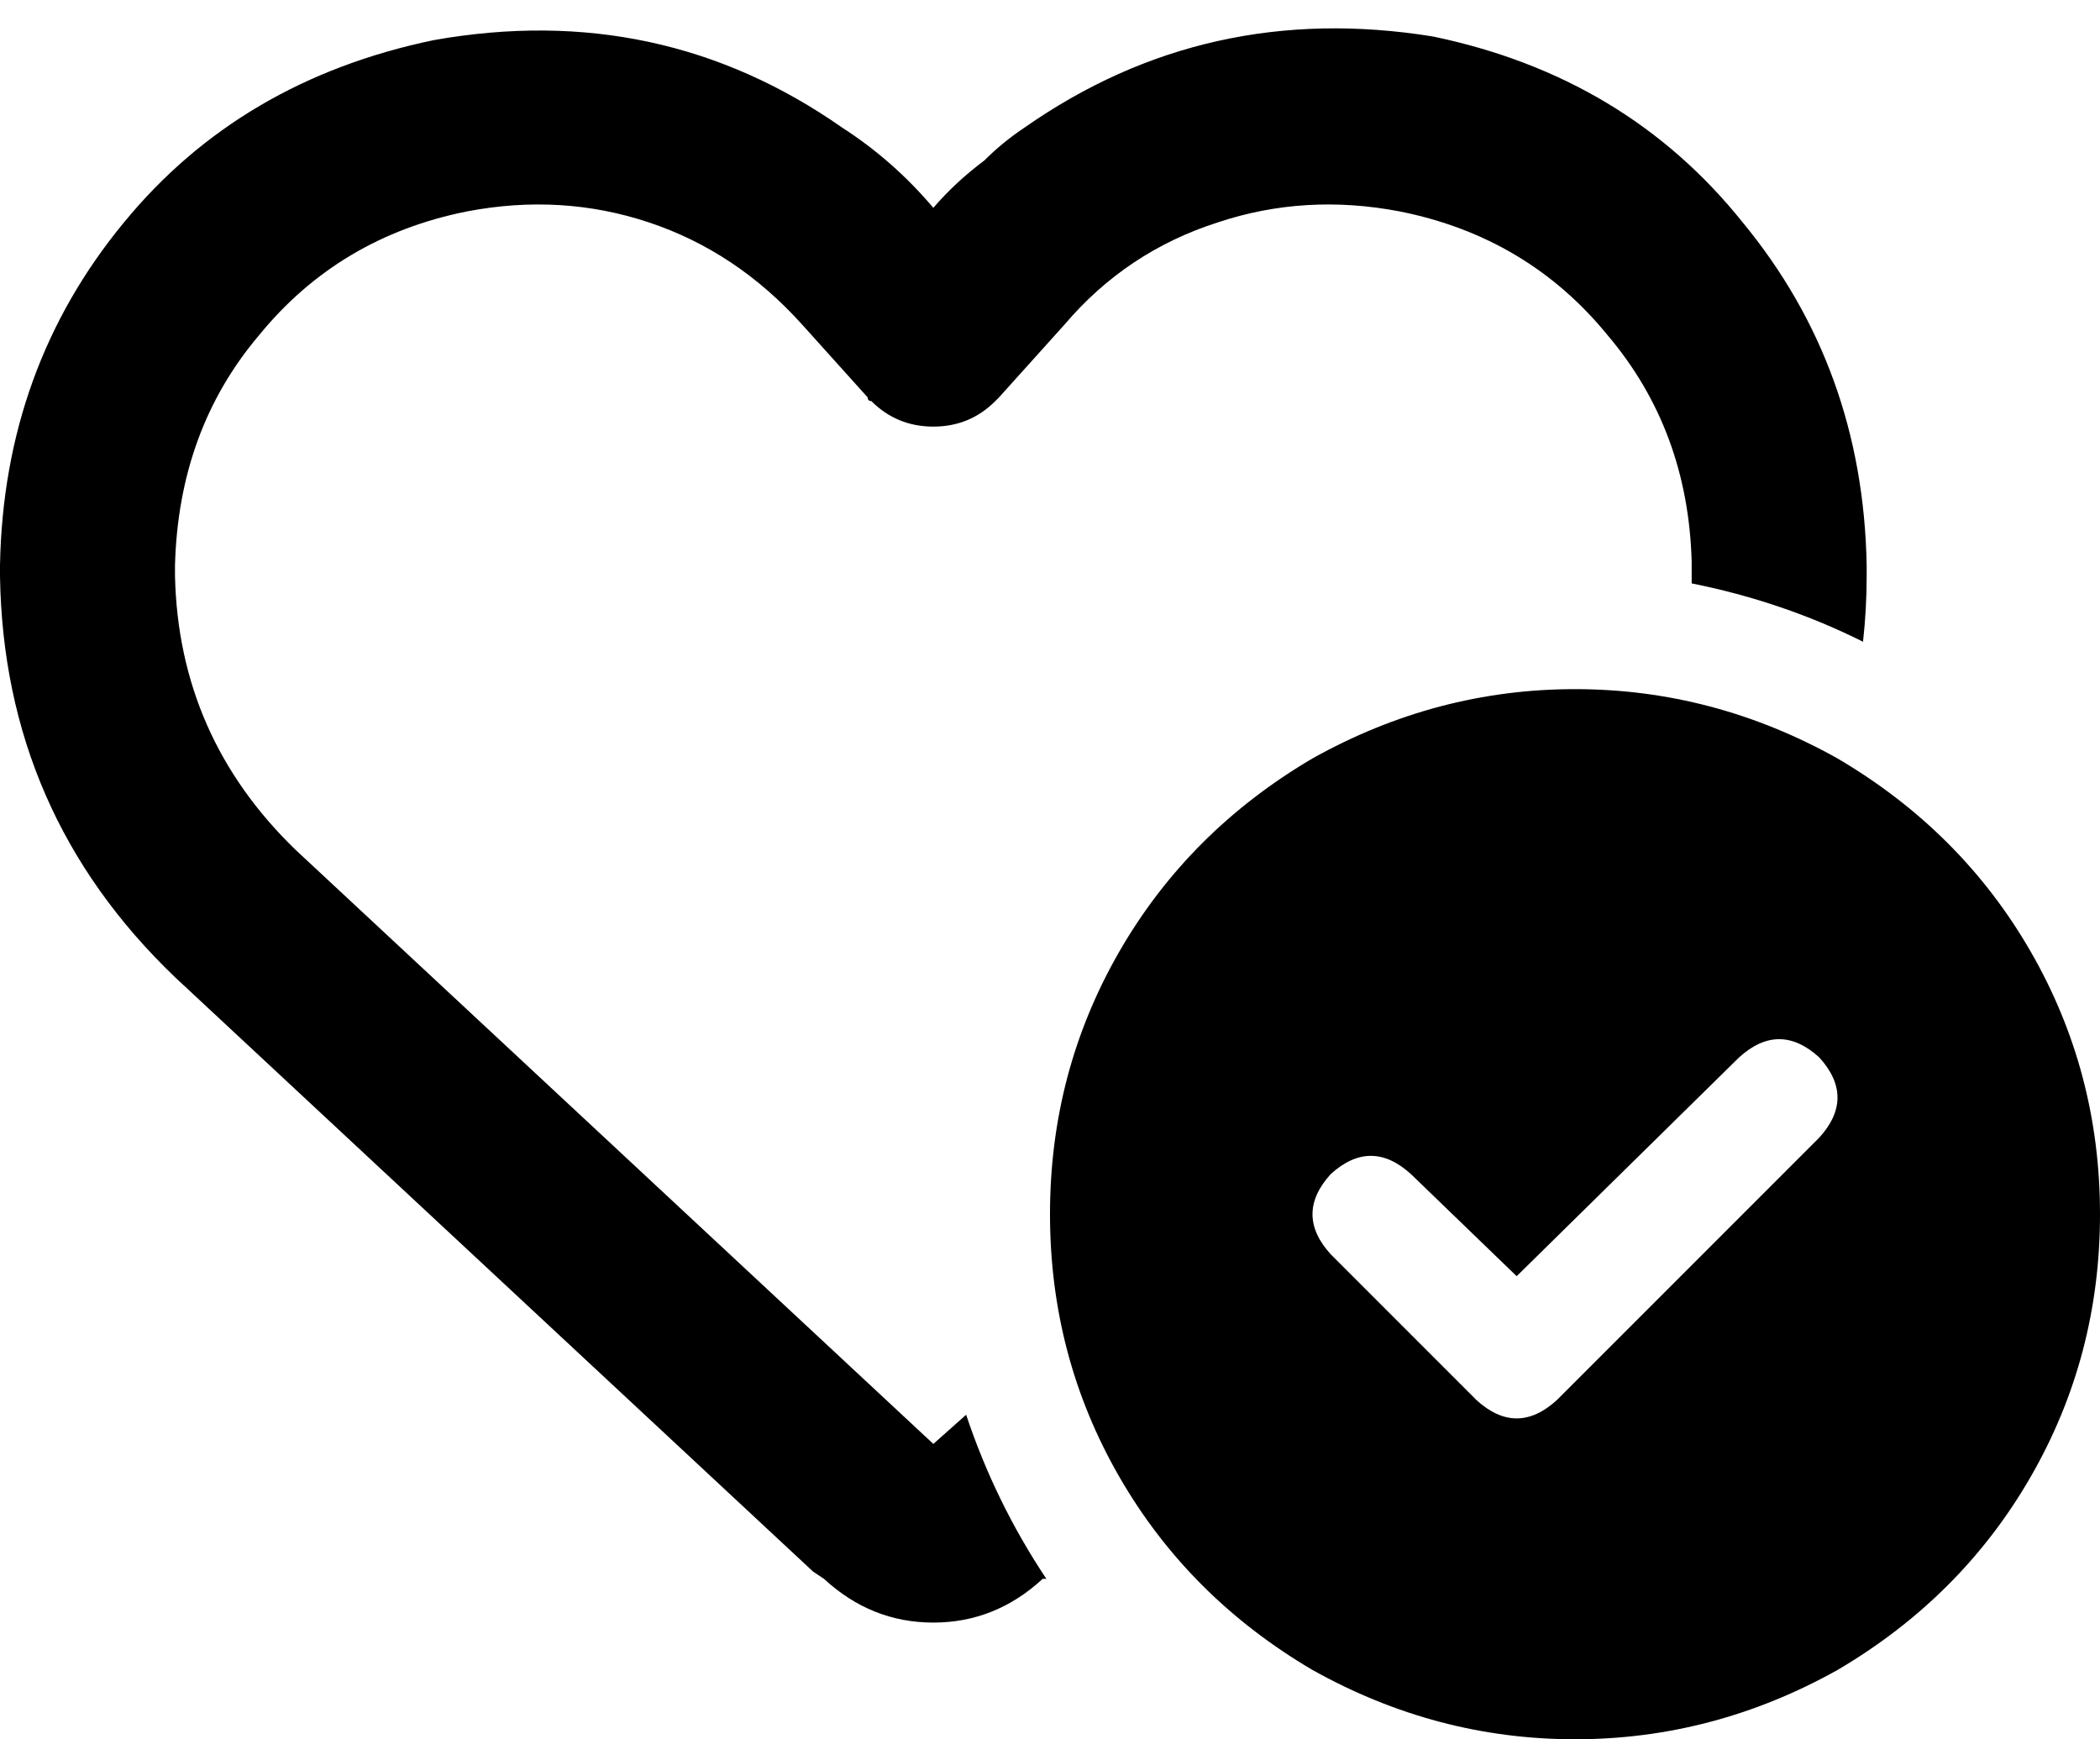 <svg viewBox="0 0 576 477">
  <path
    d="M 226 433 L 223 431 L 48 268 Q 1 223 0 158 L 0 155 Q 1 101 34 61 Q 66 22 119 11 Q 181 0 231 35 Q 245 44 256 57 Q 262 50 270 44 Q 275 39 281 35 L 281 35 Q 331 0 393 10 Q 446 21 478 61 Q 511 101 512 155 L 512 158 Q 512 167 511 176 Q 489 165 464 160 Q 464 159 464 158 L 464 154 Q 463 118 441 92 Q 419 65 384 58 Q 358 53 334 61 Q 309 69 292 89 L 292 89 L 292 89 L 274 109 Q 274 109 273 110 Q 273 110 273 110 Q 266 117 256 117 Q 246 117 239 110 Q 238 110 238 109 Q 238 109 238 109 L 220 89 L 220 89 L 220 89 Q 202 69 178 61 Q 154 53 128 58 Q 93 65 71 92 Q 49 118 48 155 L 48 158 Q 49 202 81 233 L 256 396 L 265 388 Q 273 412 287 433 L 286 433 Q 273 445 256 445 Q 239 445 226 433 L 226 433 Z M 288 333 Q 288 294 307 261 L 307 261 Q 326 228 360 208 Q 394 189 432 189 Q 470 189 504 208 Q 538 228 557 261 Q 576 294 576 333 Q 576 372 557 405 Q 538 438 504 458 Q 470 477 432 477 Q 394 477 360 458 Q 326 438 307 405 Q 288 372 288 333 L 288 333 Z M 499 290 Q 488 280 477 290 L 416 350 L 387 322 Q 376 312 365 322 Q 355 333 365 344 L 405 384 Q 416 394 427 384 L 499 312 Q 509 301 499 290 L 499 290 Z"
  />
</svg>